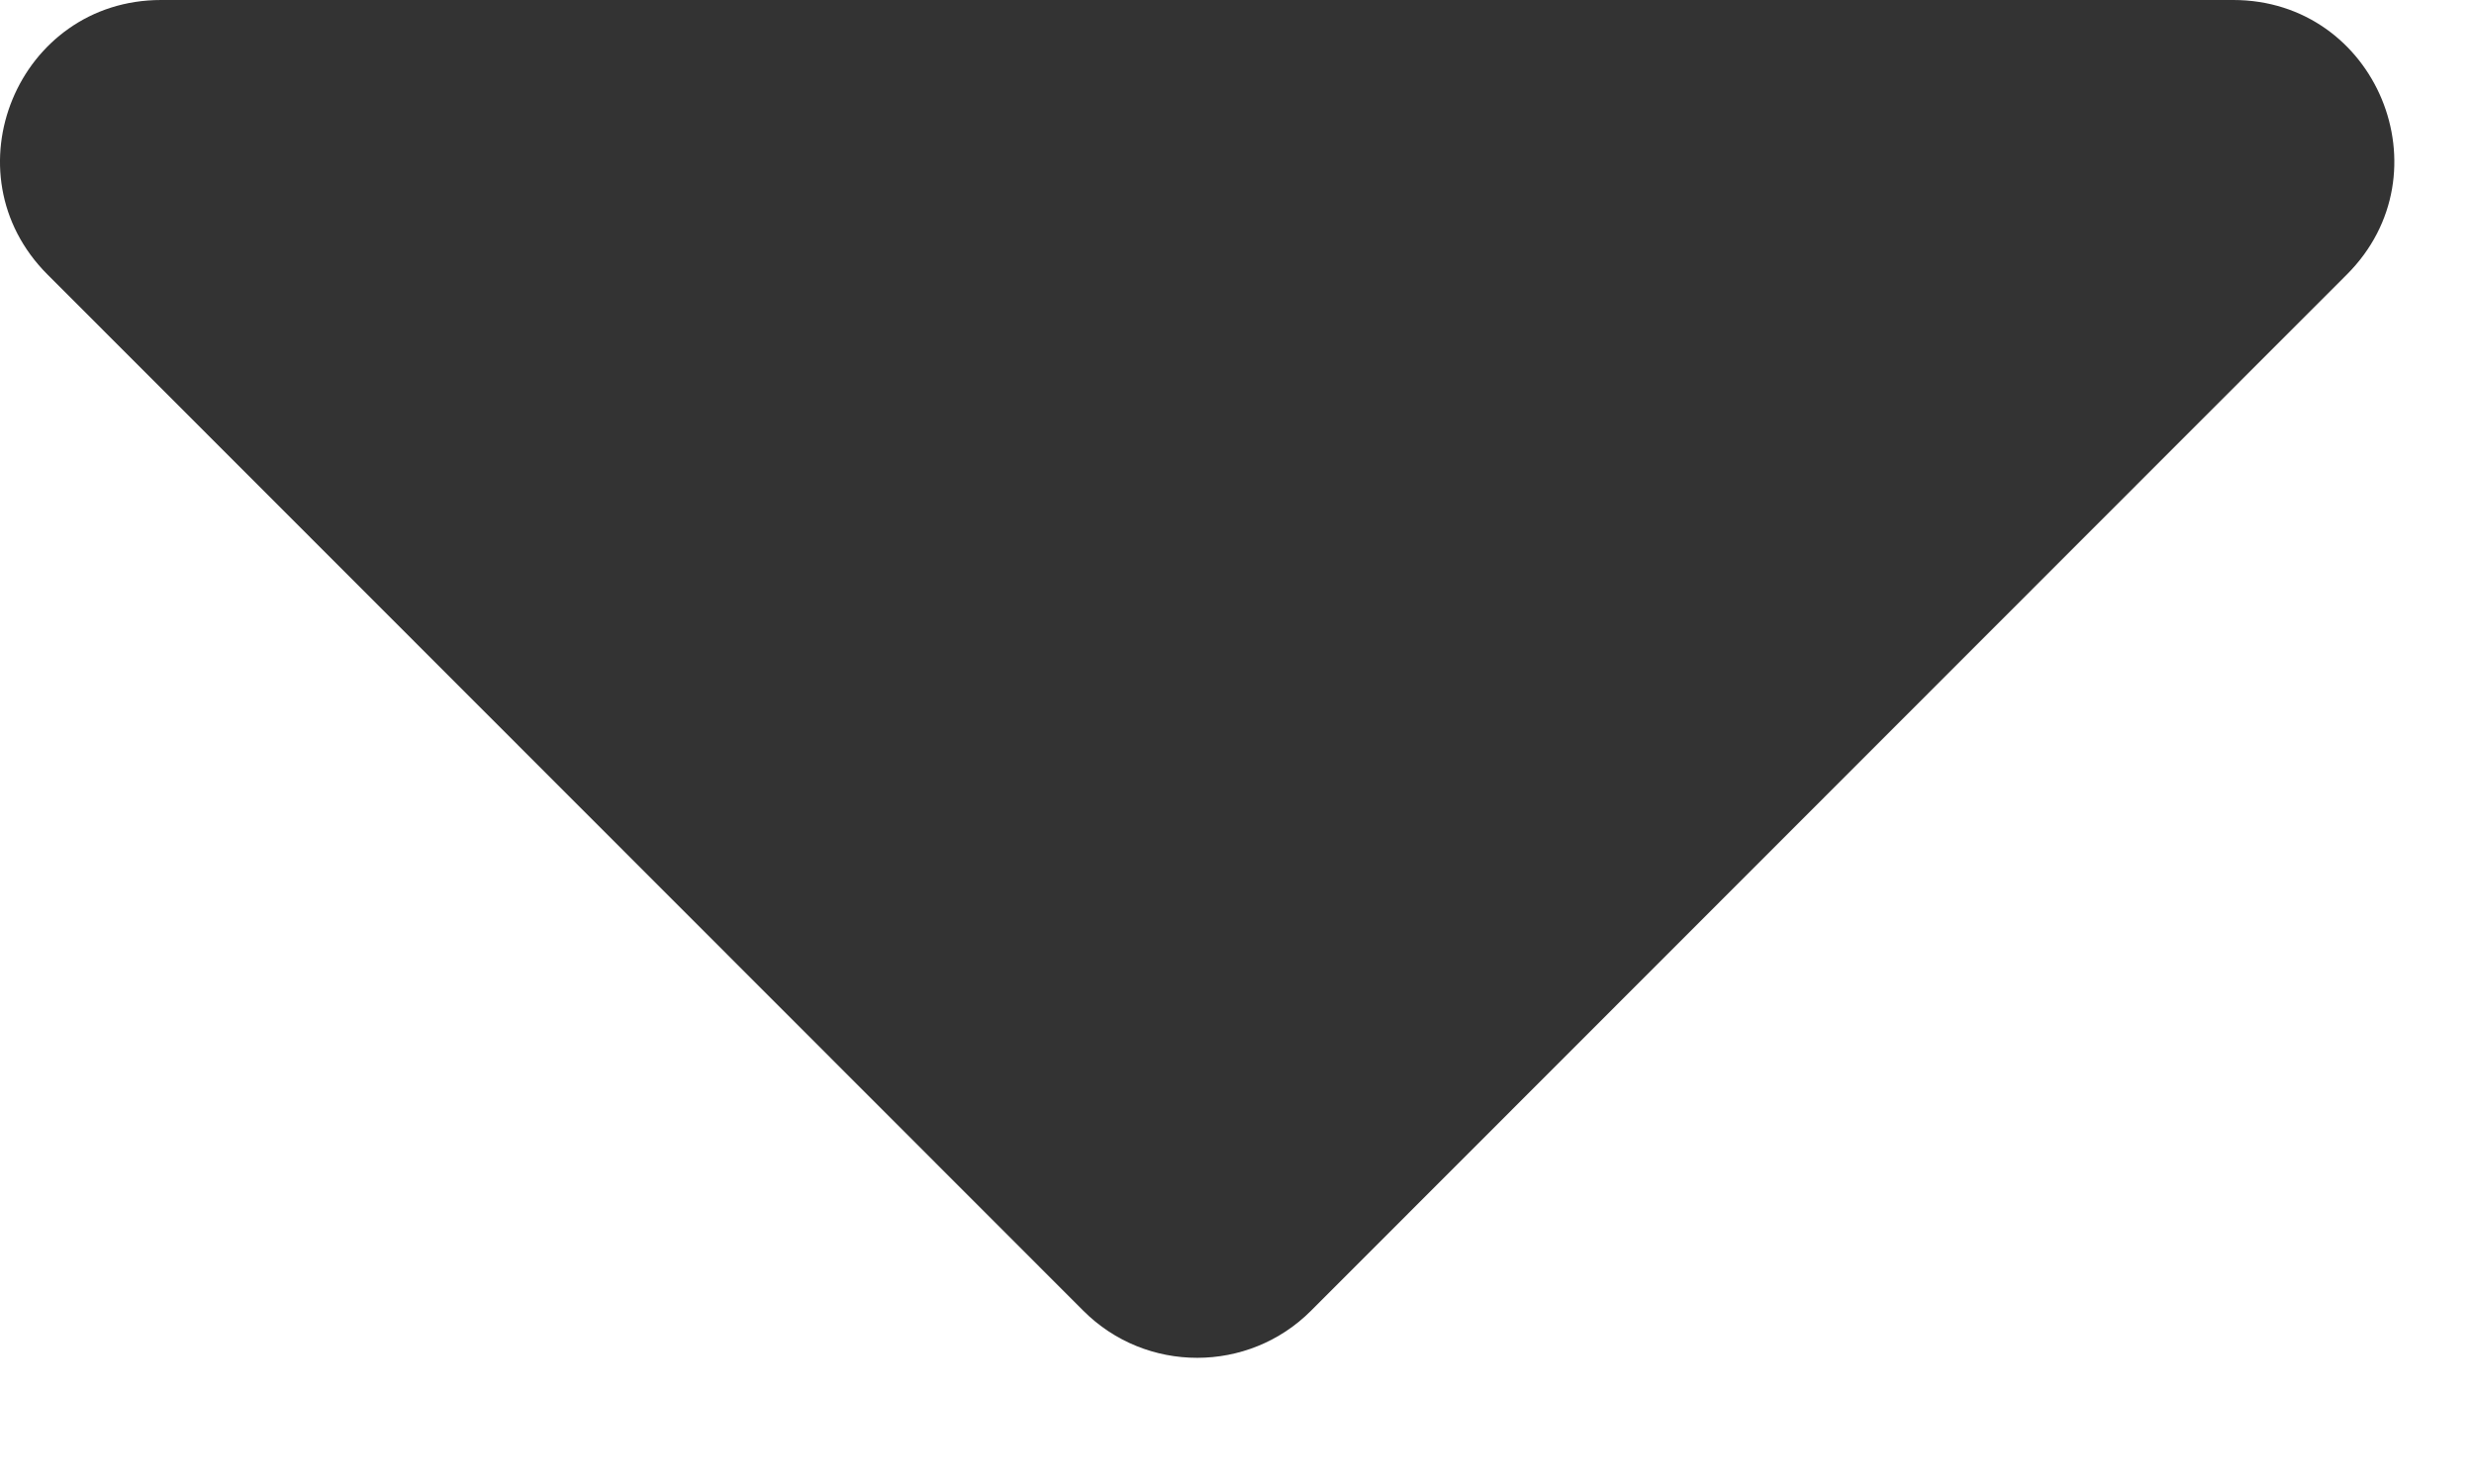 <svg width="15" height="9" viewBox="0 0 15 9" fill="none" xmlns="http://www.w3.org/2000/svg">
<path d="M0.977 0H13.54C14.409 0 14.844 1.05 14.229 1.665L7.949 7.949C7.569 8.33 6.948 8.33 6.568 7.949L0.288 1.665C-0.327 1.05 0.108 0 0.977 0Z" fill="#333333"/>
</svg>
